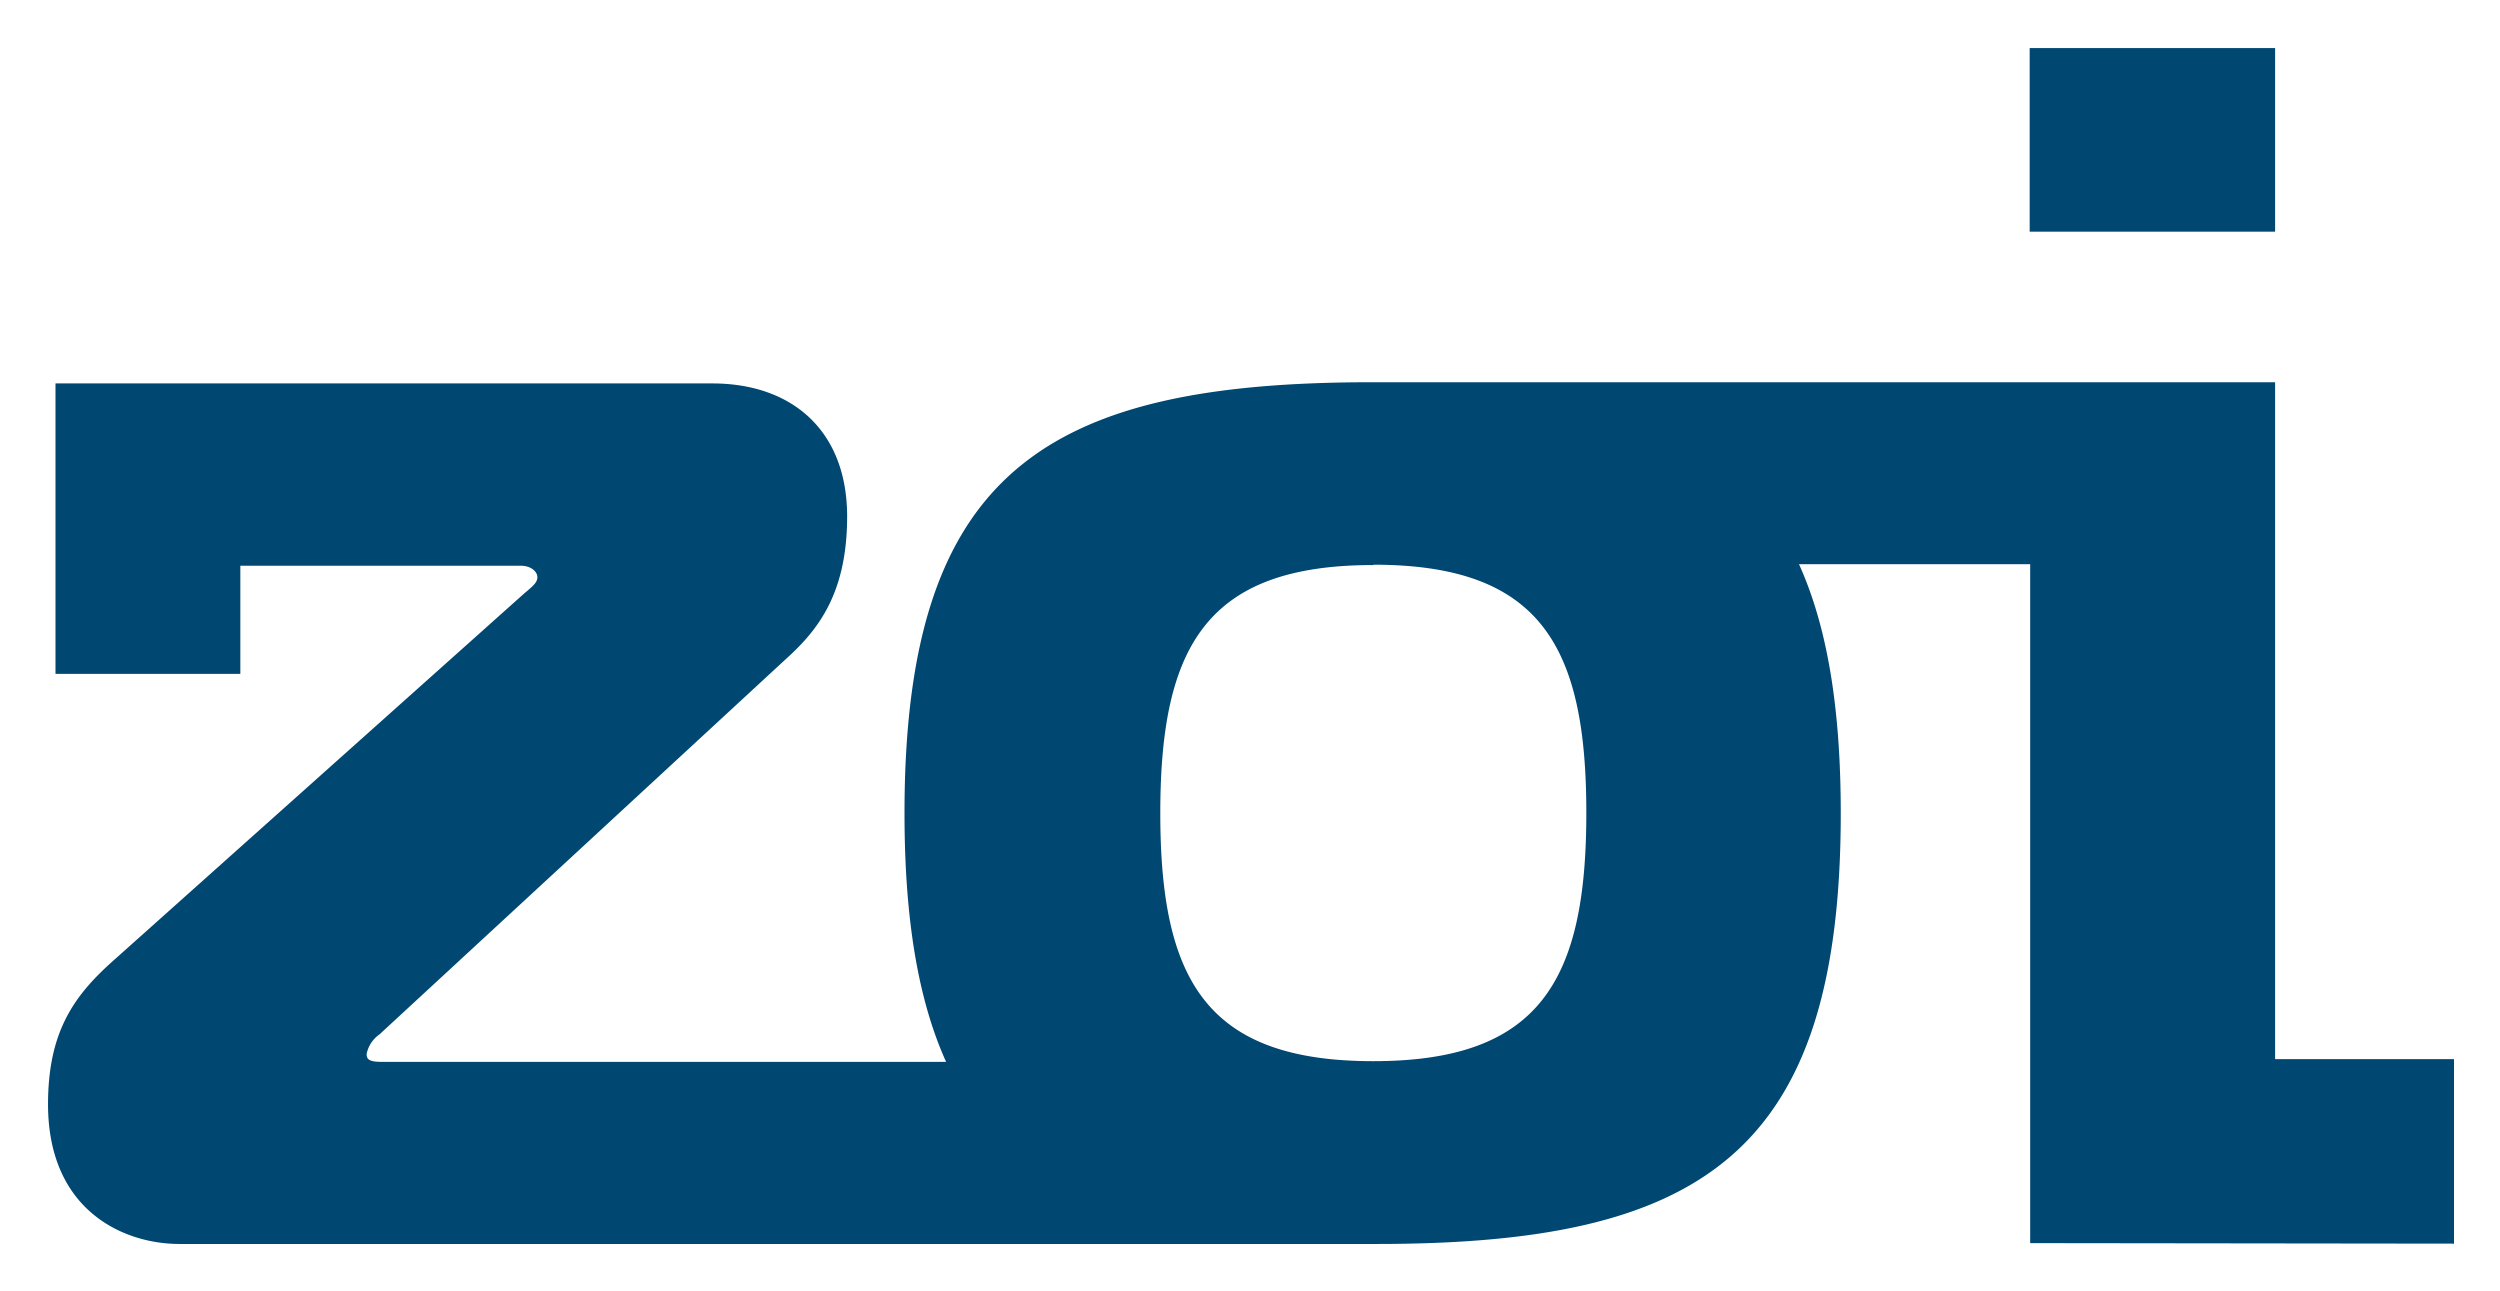 <svg xmlns="http://www.w3.org/2000/svg" role="img" viewBox="-2.83 -2.83 147.29 76.04"><title>Zoi (member) logo</title><g data-name="Ebene 2"><path fill="#004772" d="M131.21 10.82V0h-14.46v10.82h14.46zm10.54 59.62V59.57h-10.54V19.69H78c-19.2 0-27.54 5.25-27.54 25.39 0 6.21.8 11 2.45 14.65H19.63c-.77 0-.86-.19-.86-.47a1.86 1.86 0 0 1 .76-1.15l23.82-22c1.81-1.63 3.73-3.73 3.73-8.51 0-5.07-3.26-7.84-7.94-7.84H.44v17.11h10.89V30.5h16.5c.67 0 1 .38 1 .67s-.19.48-.76.95L4 53.63c-2.39 2.1-4 4.21-4 8.6 0 6.22 4.4 8.23 7.75 8.23h70.51c19.07 0 27.36-5.22 27.36-25.38 0-6.22-.8-11-2.46-14.67h13.62v40zm-63.67-40c9.84 0 12.55 4.78 12.55 14.62s-2.71 14.63-12.55 14.63-12.55-4.78-12.55-14.61 2.72-14.62 12.55-14.62z" data-name="Ebene 1"/></g></svg>